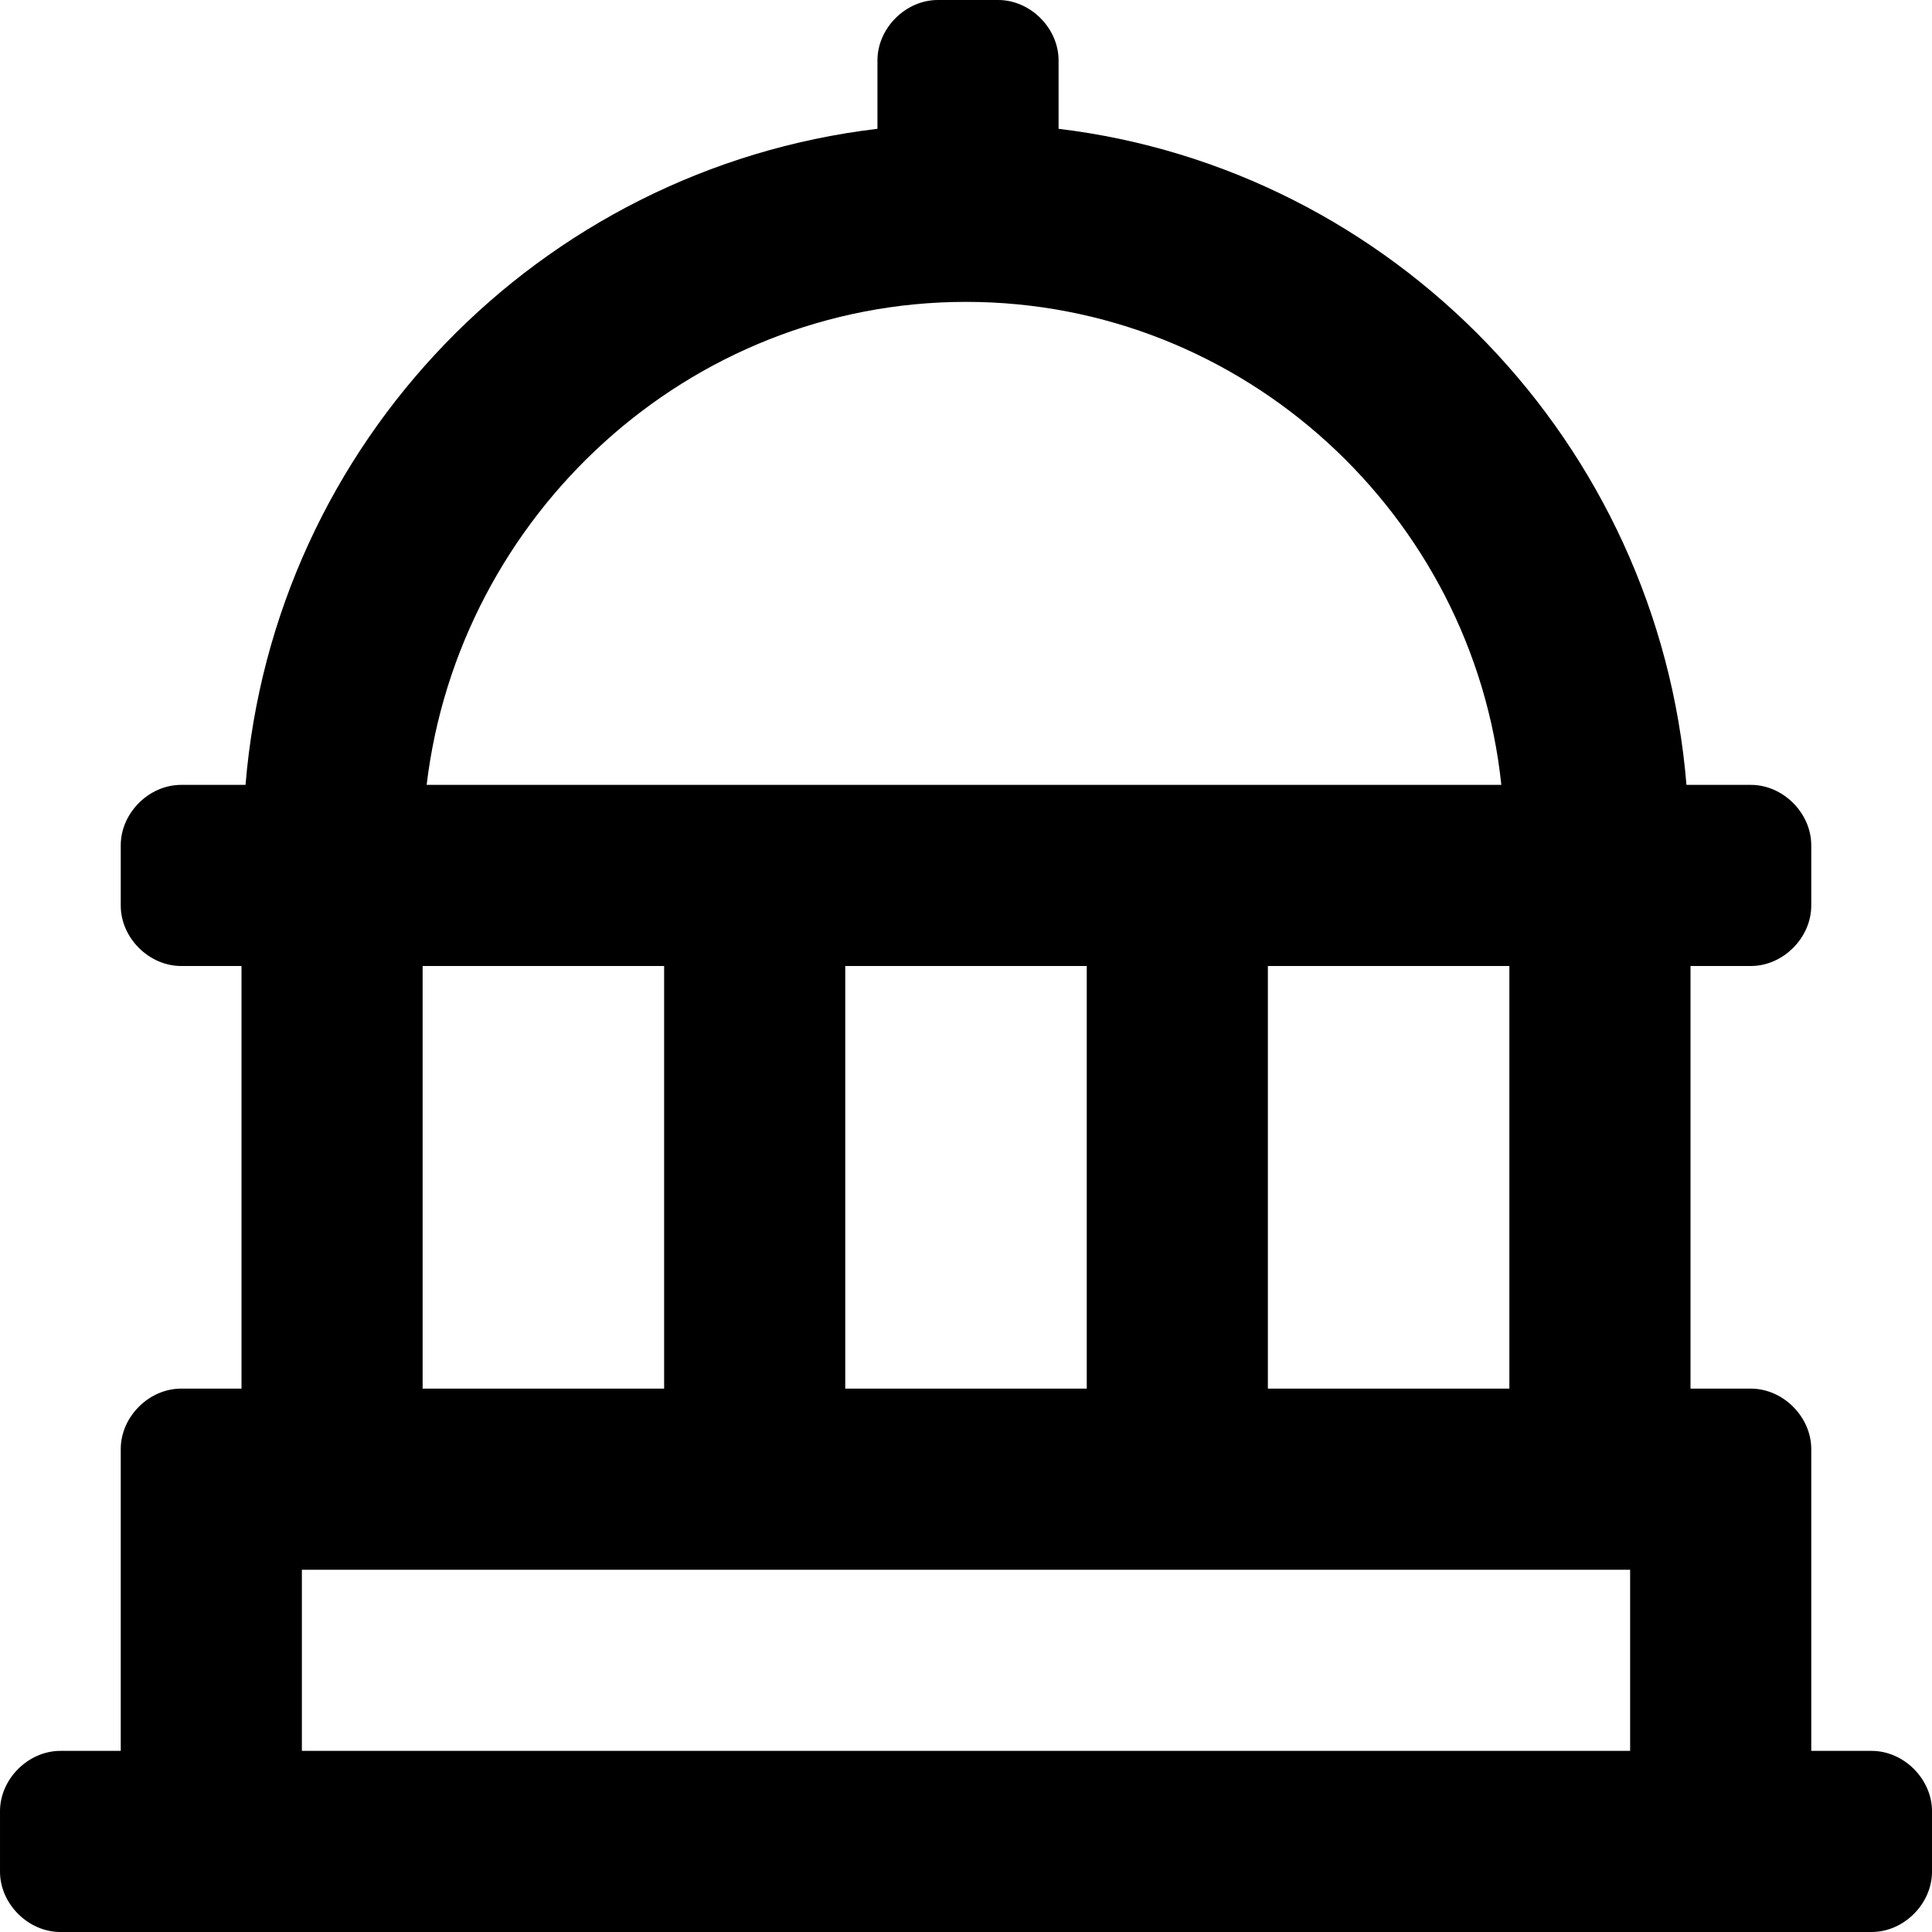 <svg enable-background="new 0 0 48 48" viewBox="0 0 48 48" xmlns="http://www.w3.org/2000/svg"><path d="m46.5 43.5h-1.5v-7.5c0-.8-.7-1.5-1.5-1.5h-1.5v-10.5h1.5c.8 0 1.5-.7 1.5-1.5v-1.5c0-.8-.7-1.5-1.5-1.5h-1.6c-.7-8.5-7.3-15.3-15.6-16.3v-1.7c0-.8-.7-1.5-1.5-1.5h-1.5c-.8 0-1.5.7-1.5 1.5v1.7c-8.4 1-15 7.8-15.7 16.3h-1.6c-.8 0-1.5.7-1.5 1.5v1.5c0 .8.7 1.5 1.5 1.5h1.5v10.5h-1.5c-.8 0-1.5.7-1.5 1.5v7.5h-1.5c-.8 0-1.5.7-1.5 1.5v1.5c0 .8.7 1.5 1.5 1.5h45c.8 0 1.5-.7 1.5-1.5v-1.5c0-.8-.7-1.5-1.5-1.5zm-22.5-36c6.9 0 12.6 5.3 13.3 12h-26.7c.8-6.7 6.5-12 13.4-12zm13.5 16.5v10.5h-6v-10.5zm-10.5 0v10.5h-6v-10.5zm-16.5 0h6v10.5h-6zm30 19.5h-33v-4.5h33z"/></svg>